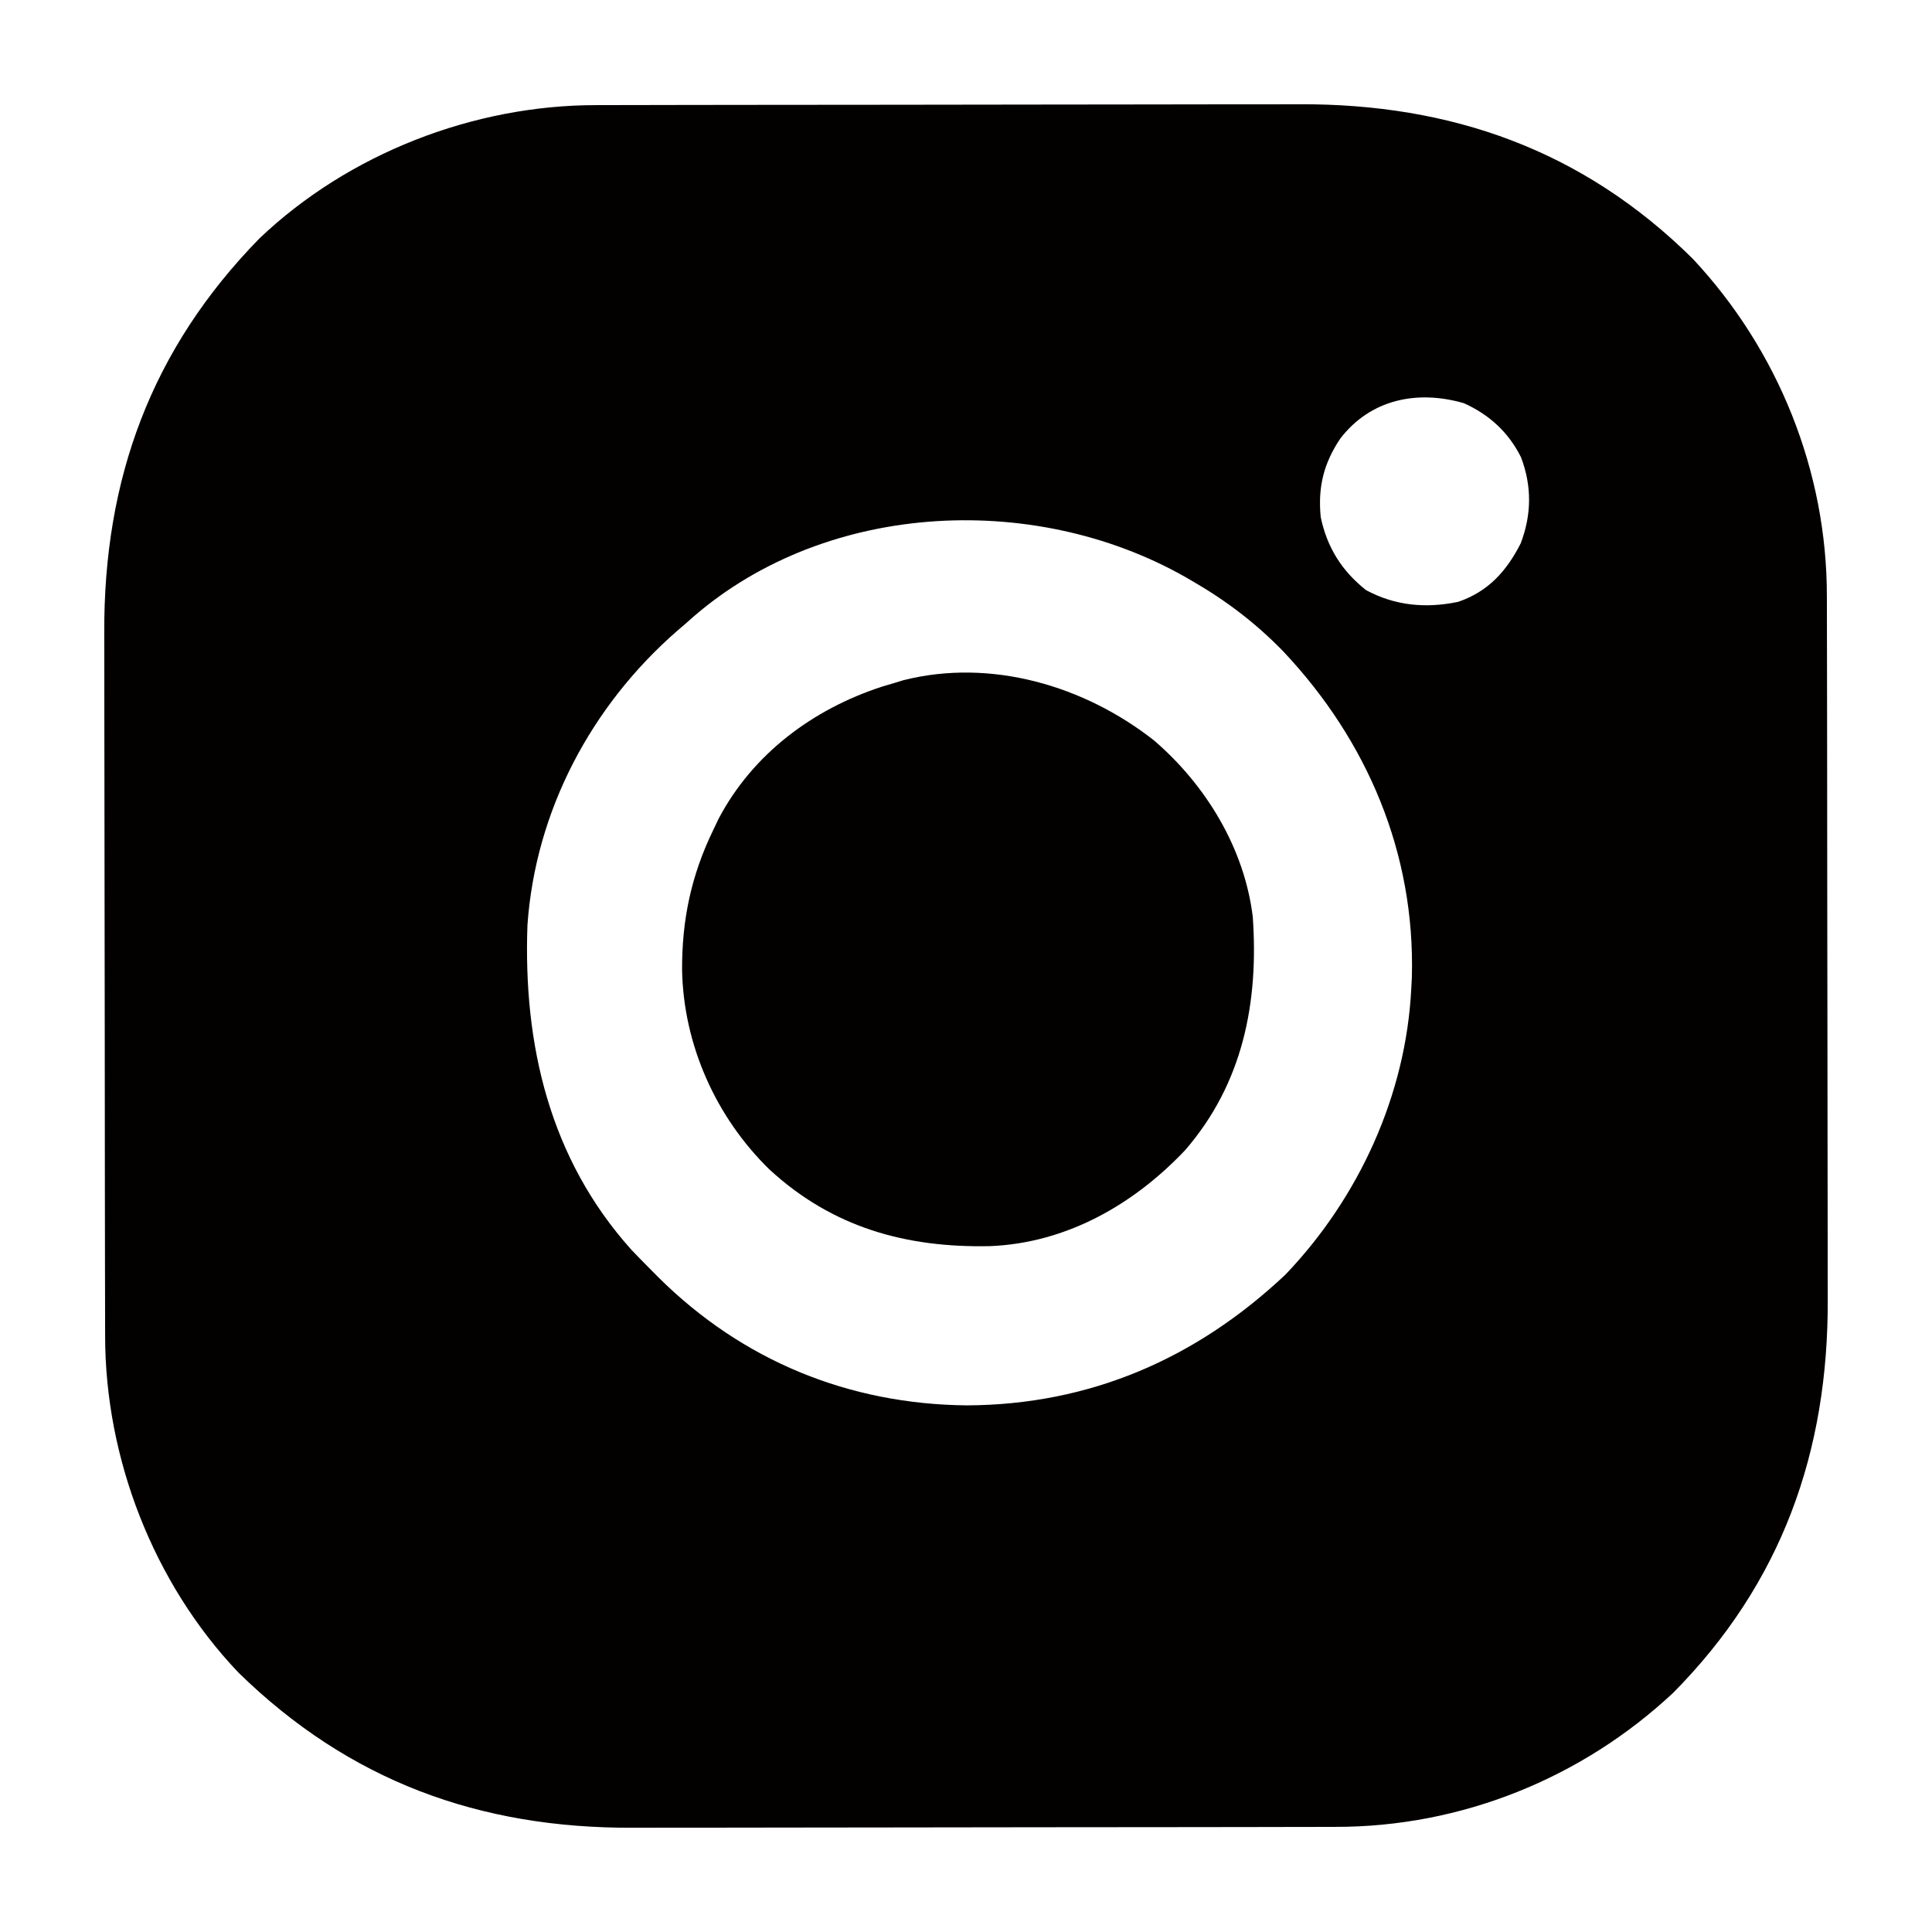 <?xml version="1.0" encoding="UTF-8"?>
<svg version="1.1" xmlns="http://www.w3.org/2000/svg" width="512" height="512">
<path d="M0 0 C0.867 -0.003 1.735 -0.006 2.629 -0.009 C5.511 -0.018 8.394 -0.019 11.277 -0.021 C13.354 -0.025 15.431 -0.03 17.509 -0.036 C23.137 -0.049 28.766 -0.055 34.395 -0.06 C37.92 -0.063 41.445 -0.067 44.97 -0.071 C56.024 -0.085 67.077 -0.095 78.131 -0.098 C90.844 -0.103 103.558 -0.12 116.271 -0.149 C126.127 -0.171 135.983 -0.181 145.839 -0.182 C151.712 -0.184 157.584 -0.189 163.457 -0.207 C168.991 -0.224 174.526 -0.226 180.061 -0.217 C182.076 -0.216 184.091 -0.221 186.107 -0.231 C226.649 -0.42 261.482 11.974 290.514 40.699 C313.169 64.904 326.105 97.029 326.068 130.212 C326.073 131.514 326.073 131.514 326.077 132.841 C326.086 135.724 326.088 138.607 326.089 141.489 C326.094 143.567 326.099 145.644 326.104 147.721 C326.117 153.35 326.124 158.978 326.128 164.607 C326.131 168.132 326.135 171.657 326.14 175.183 C326.153 186.236 326.163 197.29 326.167 208.343 C326.171 221.057 326.189 233.77 326.218 246.484 C326.24 256.34 326.25 266.196 326.251 276.052 C326.252 281.924 326.258 287.797 326.276 293.669 C326.292 299.204 326.294 304.738 326.286 310.273 C326.285 312.288 326.289 314.304 326.299 316.319 C326.488 356.862 314.094 391.695 285.369 420.726 C261.103 443.439 229.127 456.317 195.856 456.281 C194.555 456.285 194.555 456.285 193.227 456.29 C190.345 456.299 187.462 456.3 184.579 456.302 C182.502 456.306 180.425 456.311 178.347 456.317 C172.719 456.33 167.09 456.336 161.461 456.341 C157.936 456.344 154.411 456.348 150.886 456.352 C139.832 456.366 128.779 456.375 117.725 456.379 C105.012 456.384 92.298 456.401 79.585 456.43 C69.729 456.452 59.873 456.462 50.017 456.463 C44.144 456.464 38.272 456.47 32.399 456.488 C26.865 456.505 21.33 456.507 15.795 456.498 C13.78 456.497 11.765 456.502 9.749 456.512 C-31.109 456.702 -65.532 444.089 -94.881 415.394 C-117.387 391.764 -130.248 358.589 -130.212 326.068 C-130.215 325.201 -130.218 324.334 -130.221 323.44 C-130.23 320.557 -130.232 317.674 -130.233 314.792 C-130.238 312.714 -130.243 310.637 -130.248 308.56 C-130.261 302.931 -130.268 297.302 -130.272 291.674 C-130.275 288.149 -130.279 284.623 -130.284 281.098 C-130.297 270.045 -130.307 258.991 -130.311 247.938 C-130.315 235.224 -130.333 222.511 -130.362 209.797 C-130.384 199.941 -130.394 190.085 -130.395 180.229 C-130.396 174.357 -130.402 168.484 -130.42 162.612 C-130.436 157.077 -130.438 151.543 -130.43 146.008 C-130.429 143.992 -130.433 141.977 -130.443 139.962 C-130.633 99.104 -118.021 64.68 -89.326 35.332 C-65.696 12.825 -32.521 -0.036 0 0 Z M197.108 88.379 C192.704 94.956 191.162 101.256 191.928 109.14 C193.584 117.167 197.514 123.438 203.928 128.515 C211.614 132.679 219.785 133.415 228.338 131.64 C236.355 128.922 241.207 123.456 244.928 116.14 C247.84 108.513 247.901 100.977 245.022 93.34 C241.725 86.71 236.599 82.01 229.866 78.992 C217.45 75.393 205.089 77.984 197.108 88.379 Z M23.928 137.14 C23.091 137.86 22.255 138.579 21.393 139.32 C-1.353 159.15 -16.177 186.979 -18.293 217.307 C-19.43 249.023 -12.412 279.198 9.241 303.328 C10.785 304.949 12.347 306.554 13.928 308.14 C14.757 308.976 15.586 309.811 16.44 310.672 C38.737 332.794 66.932 344.285 98.178 344.578 C130.802 344.431 158.985 332.18 182.616 309.89 C202.043 289.561 214.523 262.333 215.928 234.14 C216.007 232.644 216.007 232.644 216.088 231.117 C216.968 198.278 204.312 168.428 182 144.761 C174.734 137.294 166.936 131.35 157.928 126.14 C156.989 125.596 156.989 125.596 156.031 125.04 C115.35 101.981 59.231 105.047 23.928 137.14 Z " fill="#030000" transform="translate(158.072,27.86)"/>
<path d="M0 0 C13.755 11.804 23.984 28.61 26.184 46.785 C27.774 69.509 23.548 90.905 8.293 108.555 C-5.374 123.007 -23.17 133.198 -43.434 134.023 C-65.697 134.498 -85.23 129.085 -101.91 113.703 C-116.102 99.86 -124.685 80.676 -125.058 60.837 C-125.112 47.56 -122.644 35.794 -116.816 23.785 C-116.359 22.821 -115.901 21.857 -115.43 20.863 C-106.352 3.577 -90.399 -8.28 -72.066 -14.25 C-70.994 -14.568 -69.921 -14.887 -68.816 -15.215 C-68.012 -15.461 -67.208 -15.707 -66.379 -15.961 C-43.145 -21.81 -18.411 -14.478 0 0 Z " fill="#030000" transform="translate(305.816,196.215)"/>
</svg>

